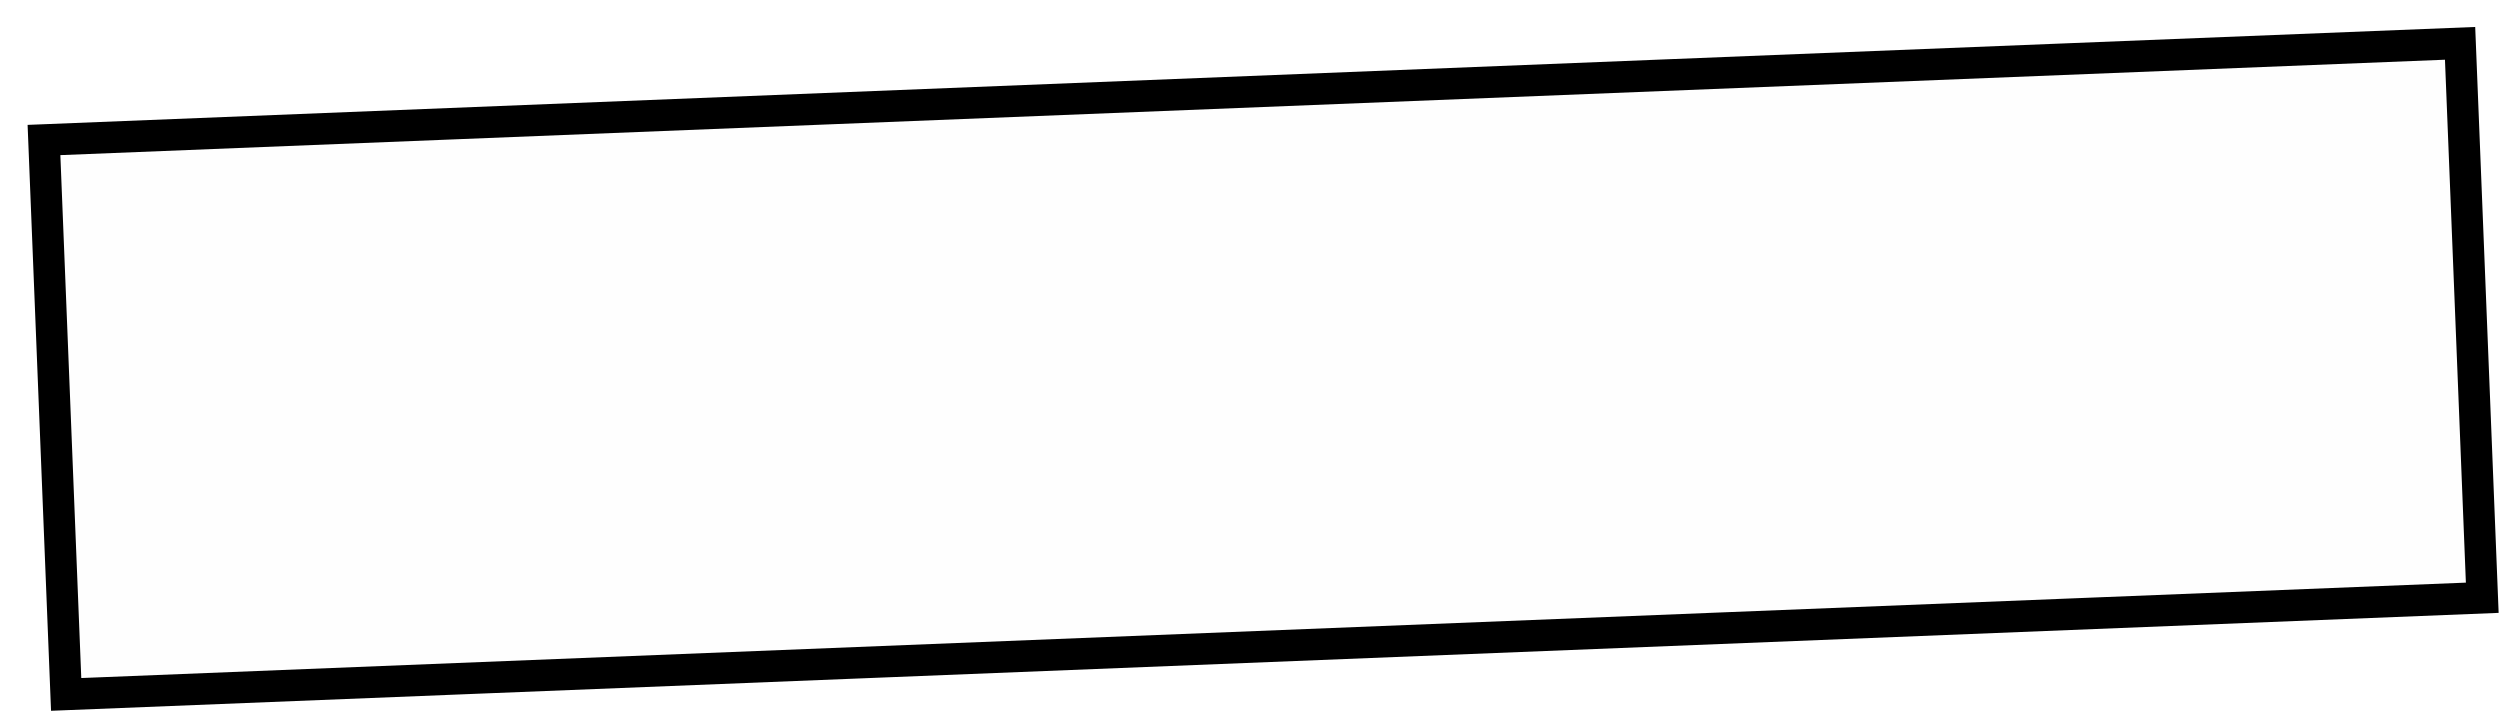 <svg width="793" height="226" viewBox="0 0 793 226" fill="none" xmlns="http://www.w3.org/2000/svg">
<g filter="url(#filter0_d_12_84)">
<rect x="11.147" y="41.204" width="757" height="166" transform="rotate(-2.291 11.147 41.204)" fill="#FEFEFE"/>
<rect x="5.951" y="36.408" width="767" height="176" transform="rotate(-2.291 5.951 36.408)" stroke="black" stroke-width="10"/>
</g>
<defs>
<filter id="filter0_d_12_84" x="0.755" y="0.554" width="791.814" height="224.909" filterUnits="userSpaceOnUse" color-interpolation-filters="sRGB">
<feFlood flood-opacity="0" result="BackgroundImageFix"/>
<feColorMatrix in="SourceAlpha" type="matrix" values="0 0 0 0 0 0 0 0 0 0 0 0 0 0 0 0 0 0 127 0" result="hardAlpha"/>
<feOffset dx="8" dy="8"/>
<feComposite in2="hardAlpha" operator="out"/>
<feColorMatrix type="matrix" values="0 0 0 0 0 0 0 0 0 0 0 0 0 0 0 0 0 0 1 0"/>
<feBlend mode="normal" in2="BackgroundImageFix" result="effect1_dropShadow_12_84"/>
<feBlend mode="normal" in="SourceGraphic" in2="effect1_dropShadow_12_84" result="shape"/>
</filter>
</defs>
</svg>
